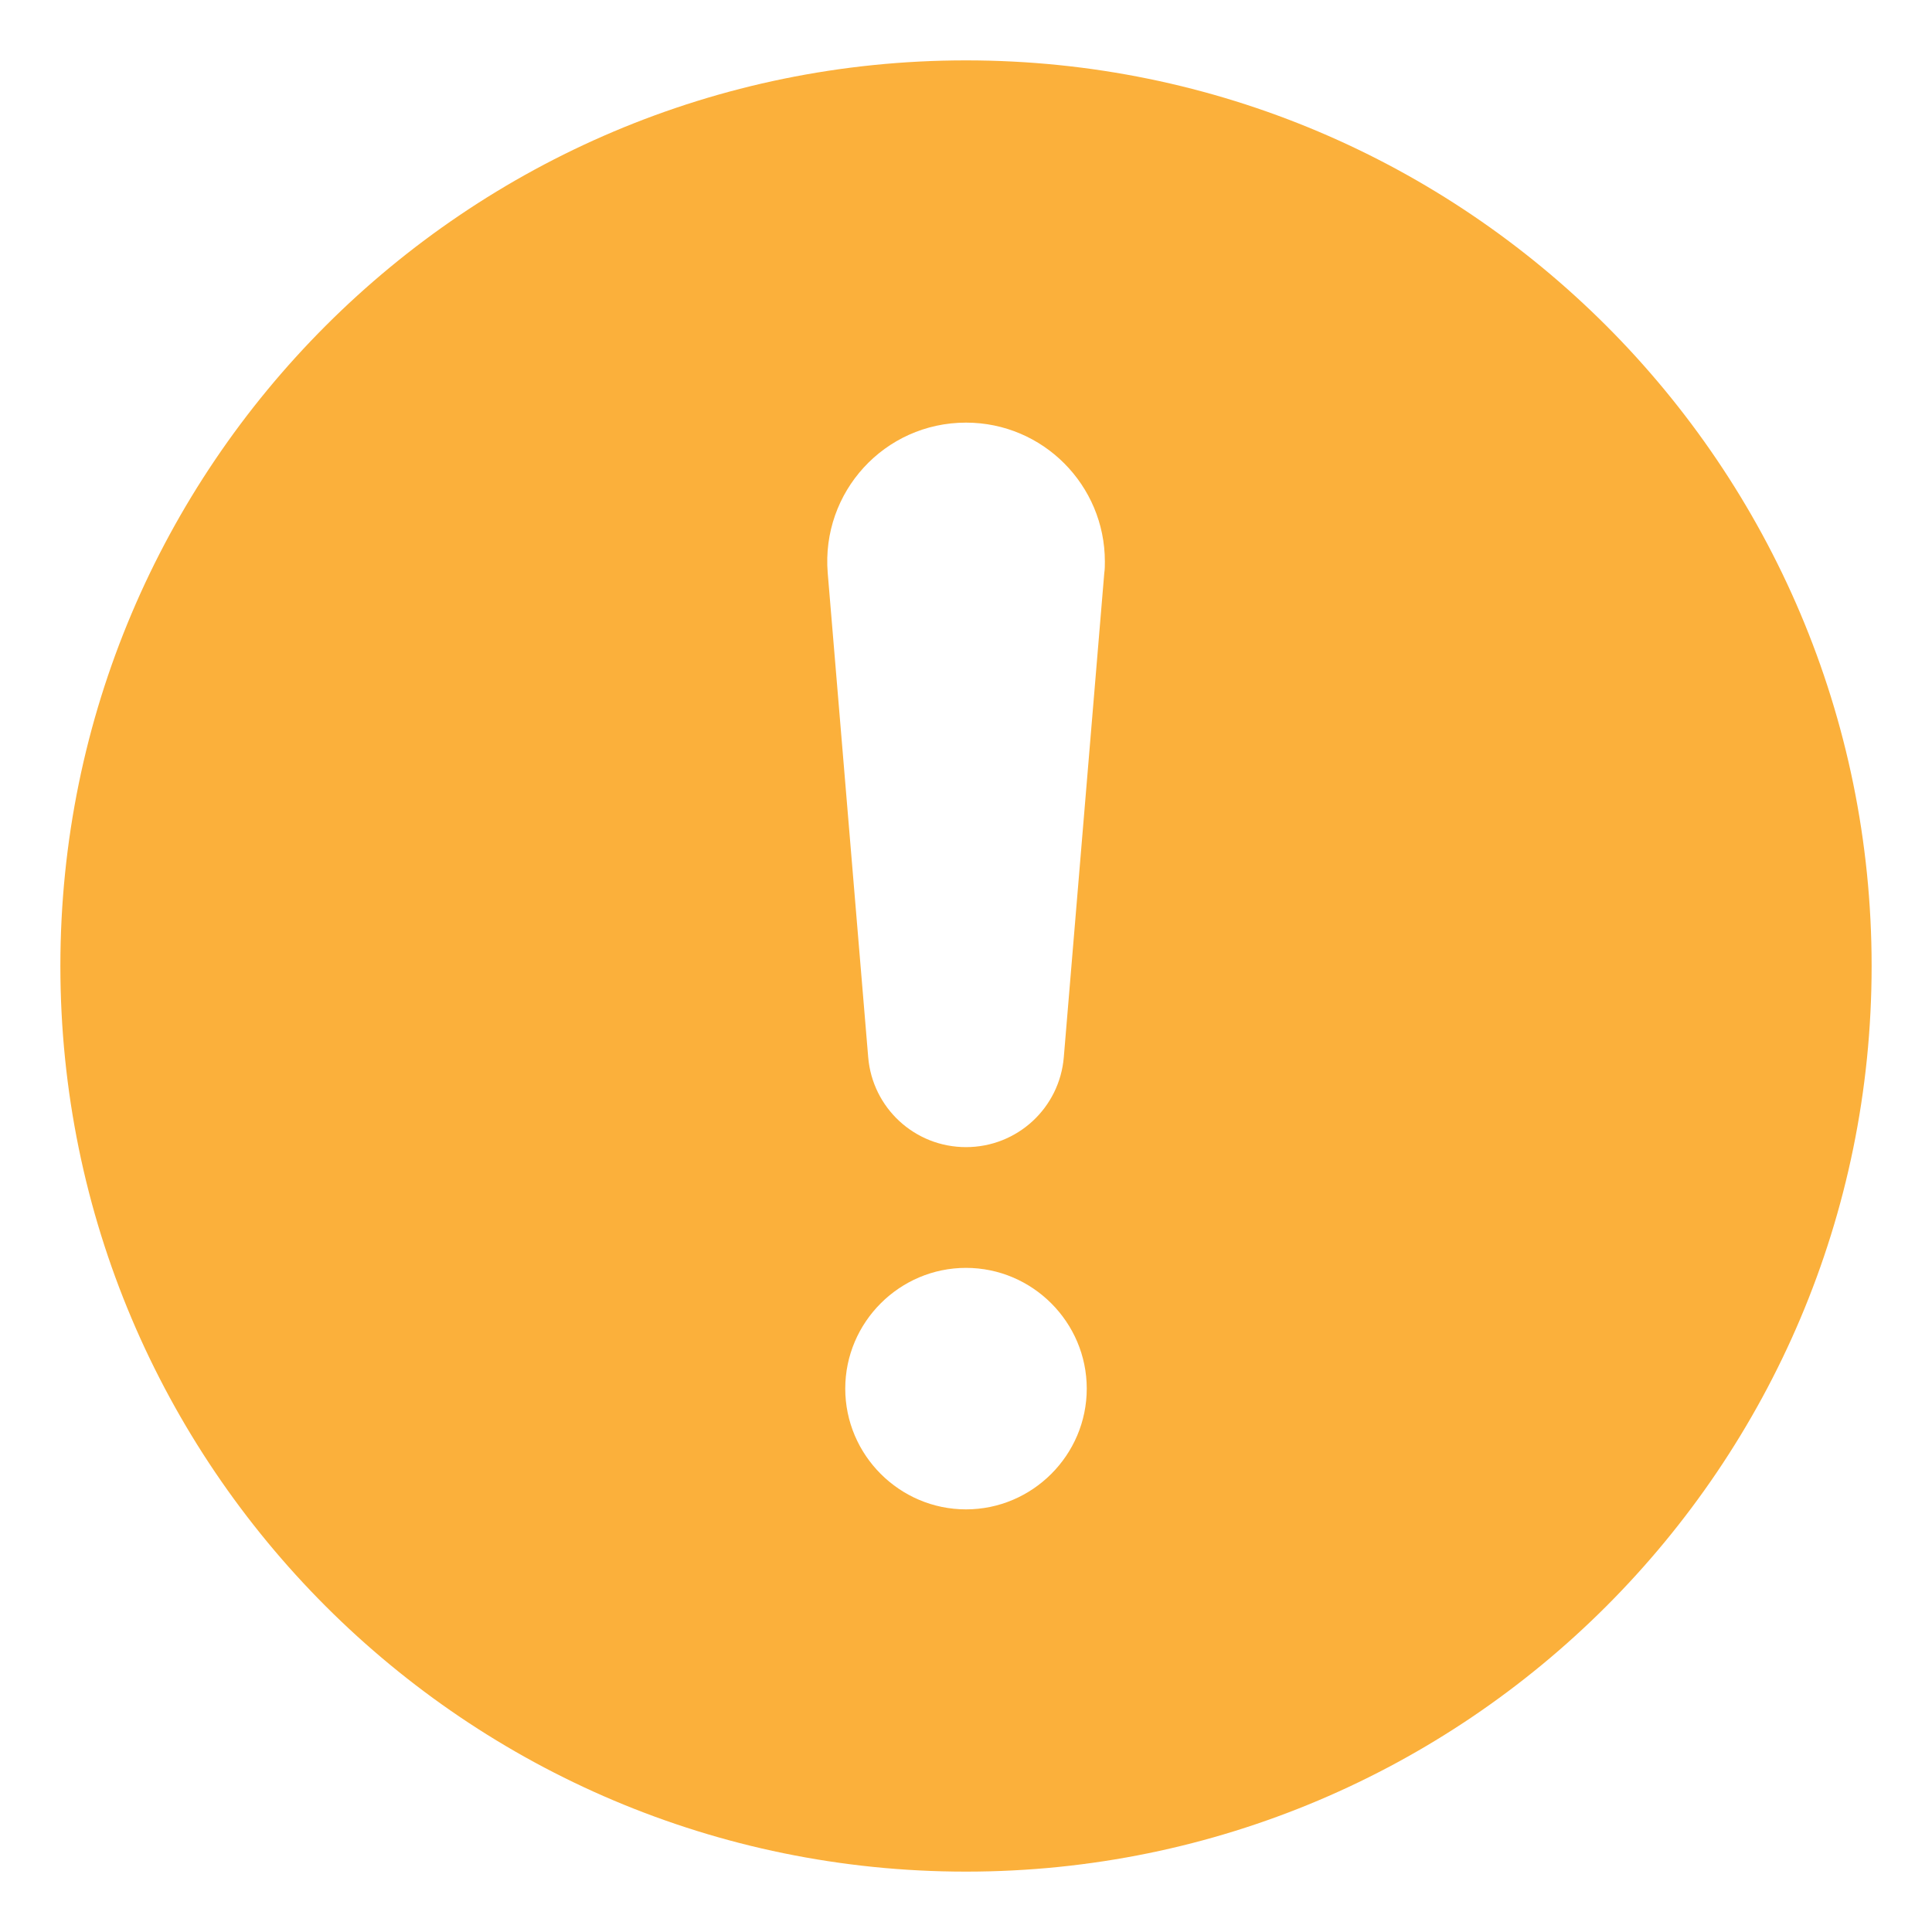 <svg width="40" height="40" viewBox="0 0 40 40" fill="none" xmlns="http://www.w3.org/2000/svg">
<path d="M20 1.25C9.65 1.25 1.25 9.65 1.25 20C1.25 30.35 9.65 38.75 20 38.75C30.35 38.75 38.75 30.35 38.75 20C38.75 9.65 30.35 1.25 20 1.25ZM20 31.25C18.625 31.25 17.5 30.125 17.5 28.75C17.5 27.375 18.625 26.25 20 26.25C21.375 26.25 22.5 27.375 22.5 28.75C22.5 30.125 21.375 31.25 20 31.25ZM22.863 11.863L22.025 21.887C21.938 22.938 21.062 23.75 20 23.75C18.938 23.75 18.062 22.938 17.975 21.887L17.137 11.863C17 10.188 18.312 8.75 20 8.75C21.6 8.75 22.875 10.05 22.875 11.625C22.875 11.7 22.875 11.787 22.863 11.863Z" fill="#FBB03B"/>
</svg>
